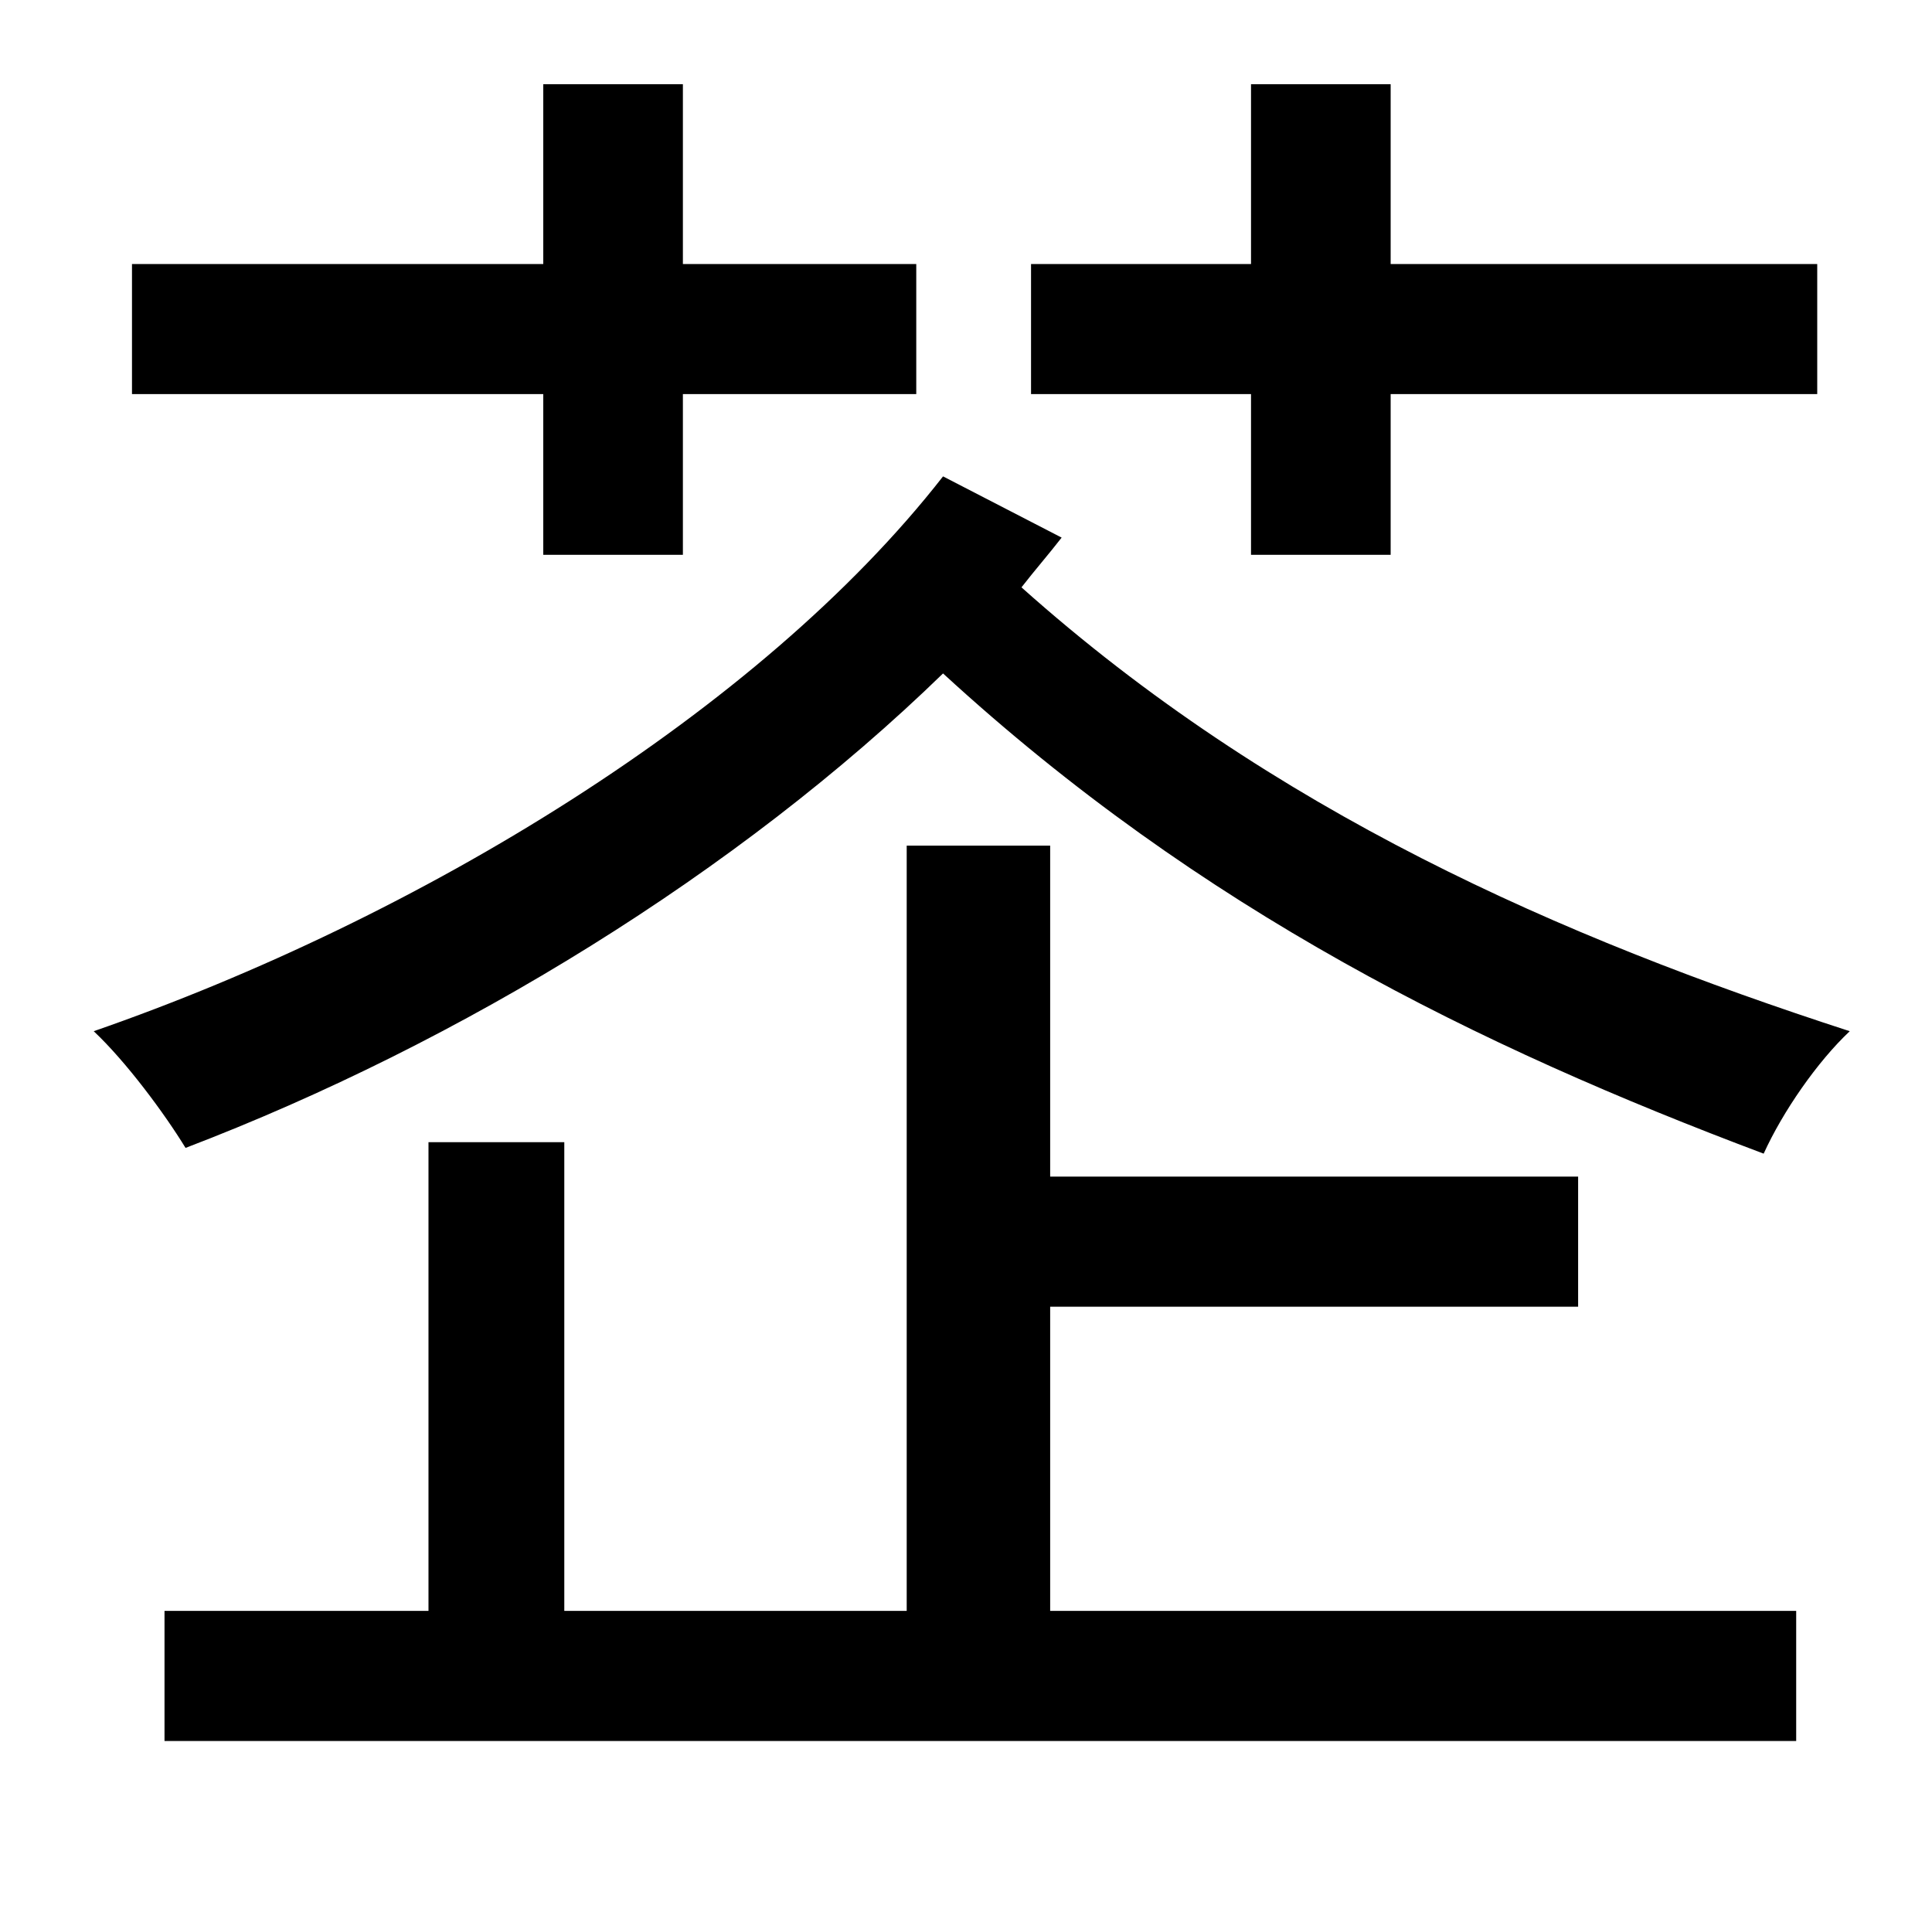<?xml version="1.0" standalone="no"?>
<!DOCTYPE svg PUBLIC "-//W3C//DTD SVG 1.1//EN" "http://www.w3.org/Graphics/SVG/1.1/DTD/svg11.dtd" >
<svg xmlns="http://www.w3.org/2000/svg" xmlns:xlink="http://www.w3.org/1999/xlink" version="1.1" viewBox="-10 0 1010 1000">
   <path fill="currentColor"
d="M644 290v-84h-115v-68h115v-94h73v94h223v68h-223v84h-73zM274 290v-84h-215v-68h215v-94h73v94h122v68h-122v84h-73zM483 249l62 32c-7 9 -14 17 -21 26c131 117 282 183 433 232c-17 16 -35 42 -45 64c-149 -56 -294 -127 -429 -251c-107 104 -252 193 -396 248
c-11 -18 -31 -45 -48 -61c170 -59 348 -167 444 -290zM539 683v159h390v68h-853v-68h138v-245h71v245h179v-400h75v173h276v68h-276z" />
</svg>
